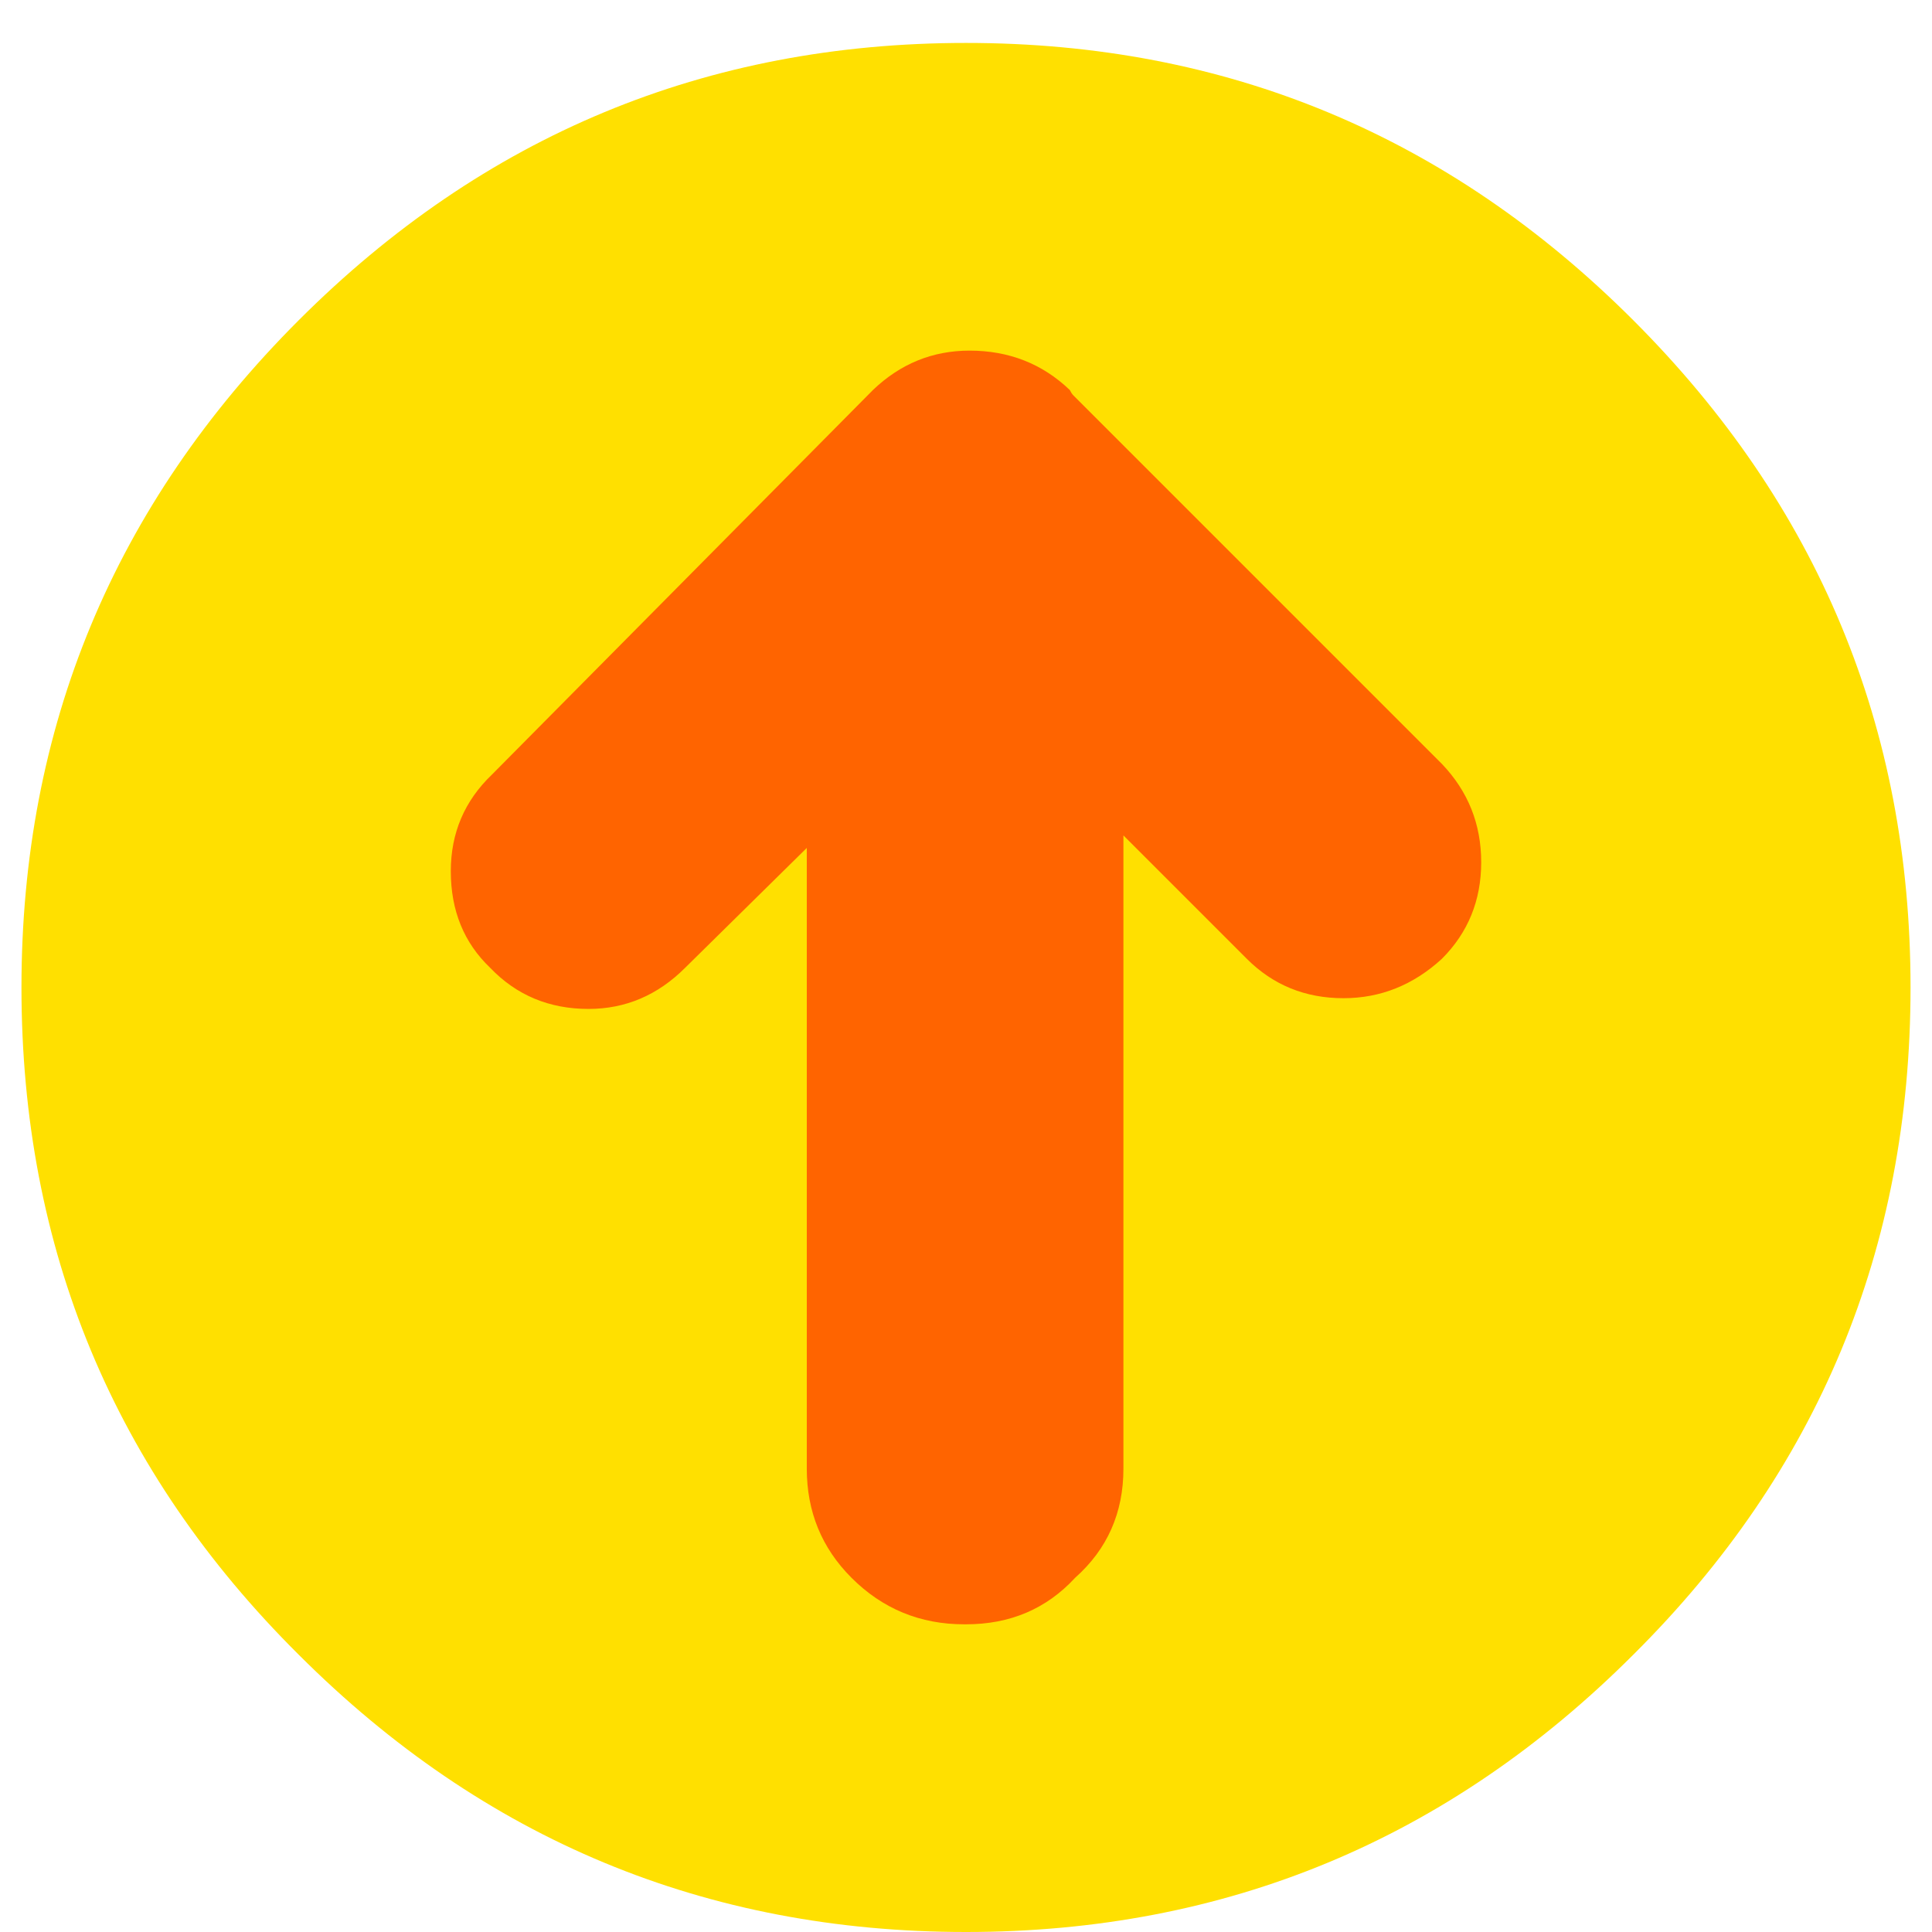 
<svg xmlns="http://www.w3.org/2000/svg" version="1.1" xmlns:xlink="http://www.w3.org/1999/xlink" preserveAspectRatio="none" x="0px" y="0px" width="54px" height="54px" viewBox="0 0 54 54">
<defs>
<g id="Layer0_0_FILL">
<path fill="#FFE000" stroke="none" d="
M 53.4 27
Q 53.4 16.1 45.65 8.35 37.9 0.6 27 0.6 16.1 0.6 8.35 8.35 0.6 16.1 0.6 27 0.6 37.95 8.35 45.65 16.1 53.4 27 53.4 37.9 53.4 45.65 45.65 53.4 37.95 53.4 27 Z"/>
</g>

<g id="Layer0_0_MEMBER_0_FILL">
<path fill="#ff6400" stroke="none" d="
M 39.75 20.2
L 29.45 9.9
Q 29.4 9.85 29.35 9.75 28.2 8.65 26.55 8.65 25 8.65 23.85 9.75
L 13.2 20.5
Q 12.05 21.6 12.05 23.2 12.05 24.85 13.15 25.9 14.25 27.05 15.9 27.05 17.45 27.05 18.6 25.9
L 22 22.55 22 30.3 22 31.15 22 34.45 22 35.25 22 39.9
Q 22 41.7 23.25 42.95 24.55 44.25 26.4 44.25
L 26.45 44.25
Q 28.3 44.25 29.5 42.95 30.85 41.75 30.85 39.9
L 30.85 35.25 30.85 34.45 30.85 31.15 30.85 30.3 30.85 22.2 34.3 25.65
Q 35.4 26.75 37 26.75 38.55 26.75 39.75 25.65 40.85 24.55 40.85 22.95 40.85 21.35 39.75 20.2 Z"/>
</g>
</defs>

<g transform="matrix( 1, 0, 0, 1, 0,0.6) ">
<use xlink:href="#Layer0_0_FILL"/>
</g>

<g transform="matrix( 1, 0, 0, 1, 0.55,1.15) ">
<use xlink:href="#Layer0_0_MEMBER_0_FILL"/>
</g>
</svg>
